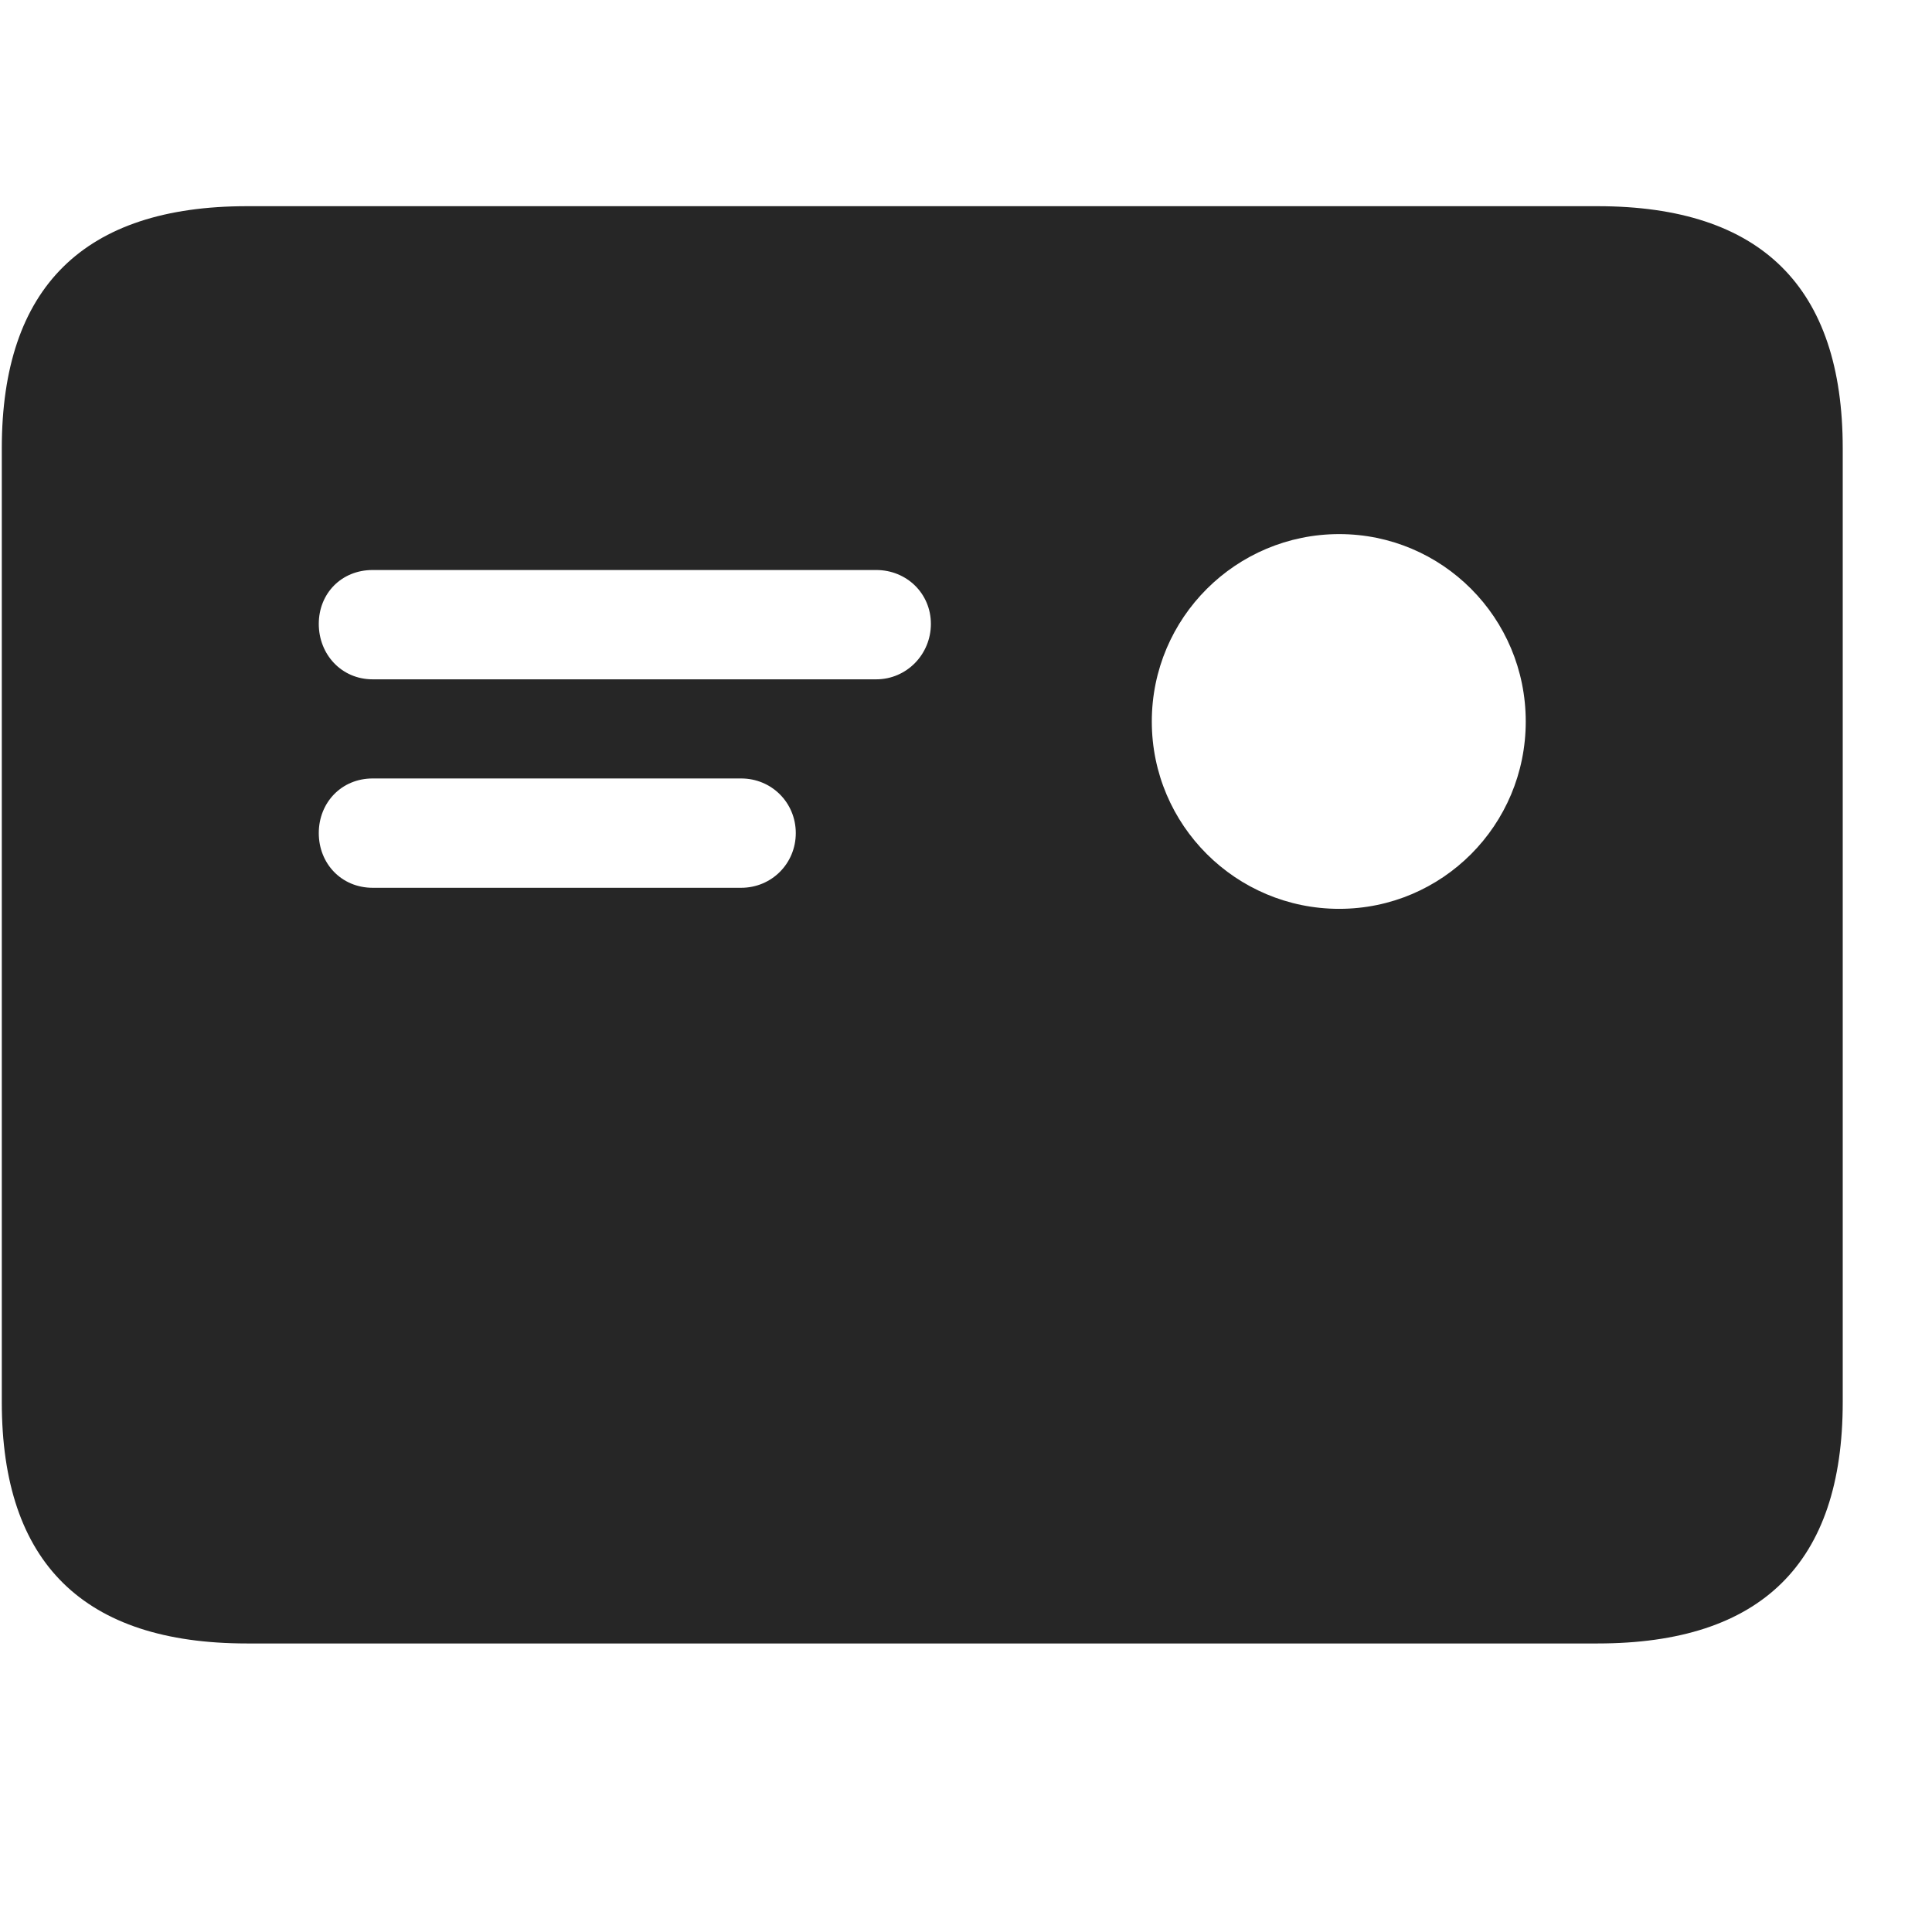 <svg width="29" height="29" viewBox="0 0 29 29" fill="currentColor" xmlns="http://www.w3.org/2000/svg">
<g clip-path="url(#clip0_2207_34733)">
<path d="M5.594 10.197C5.125 10.197 4.785 9.822 4.785 9.365C4.785 8.908 5.125 8.556 5.594 8.556H13.152C13.609 8.556 13.973 8.908 13.973 9.365C13.973 9.822 13.609 10.197 13.152 10.197H5.594ZM5.594 13.326C5.125 13.326 4.785 12.962 4.785 12.505C4.785 12.048 5.125 11.685 5.594 11.685H11.125C11.582 11.685 11.945 12.048 11.945 12.505C11.945 12.962 11.582 13.326 11.125 13.326H5.594ZM20.102 13.642C18.555 13.642 17.289 12.388 17.289 10.83C17.289 9.271 18.555 8.017 20.102 8.017C21.648 8.017 22.902 9.271 22.902 10.83C22.902 12.388 21.648 13.642 20.102 13.642ZM3.707 24.669H23.98C26.441 24.669 27.66 23.462 27.66 21.048V6.728C27.66 4.314 26.441 3.095 23.98 3.095H3.707C1.258 3.095 0.027 4.314 0.027 6.728V21.048C0.027 23.462 1.258 24.669 3.707 24.669Z" fill="currentColor" fill-opacity="0.85"/>
</g>
<defs>
<clipPath id="clip0_2207_34733">
<rect width="27.633" height="21.574" fill="currentColor" transform="translate(0.027 3.095)"/>
</clipPath>
</defs>
</svg>
